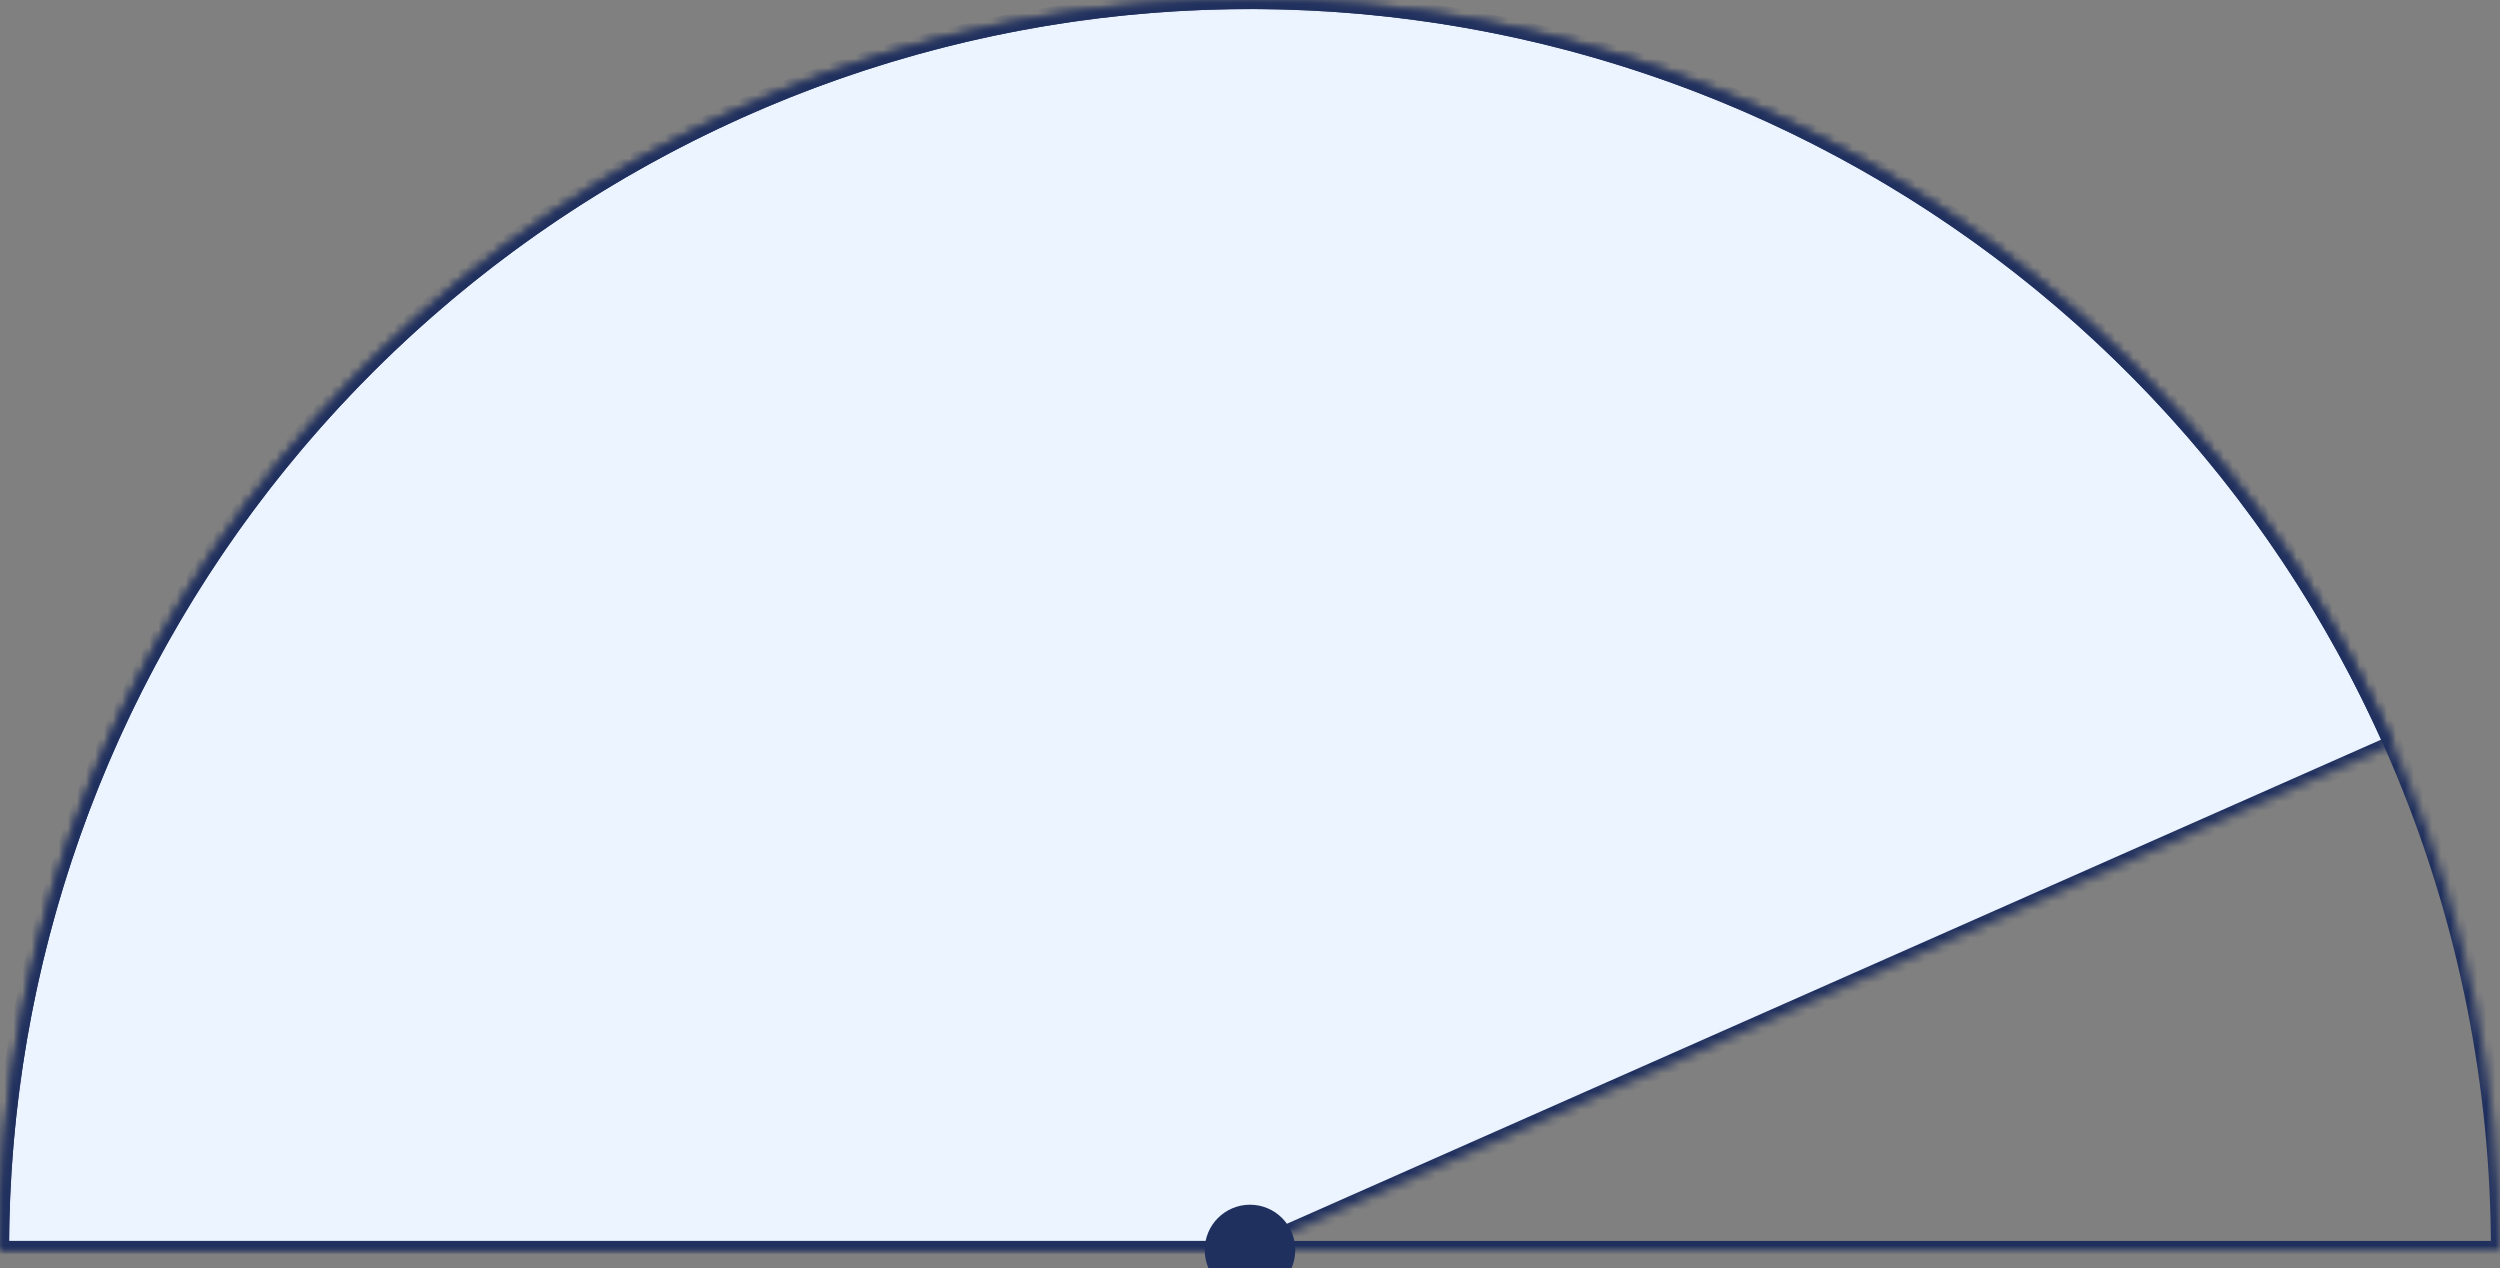 <svg width="276" height="140" viewBox="0 0 276 140" fill="none" xmlns="http://www.w3.org/2000/svg">
<rect x="0" y="0" width="276" height="140" fill="#808080" stroke="none"/>
<mask id="path-1-inside-1_1130_202" fill="white">
<path d="M0 138C0 106.355 10.876 75.672 30.805 51.091C50.733 26.51 78.505 9.525 109.466 2.982C140.426 -3.561 172.695 0.735 200.866 15.151C229.036 29.567 251.396 53.226 264.2 82.165L138 138H0Z"/>
</mask>
<path d="M0 138C0 106.355 10.876 75.672 30.805 51.091C50.733 26.51 78.505 9.525 109.466 2.982C140.426 -3.561 172.695 0.735 200.866 15.151C229.036 29.567 251.396 53.226 264.2 82.165L138 138H0Z" fill="#ECF4FF" stroke="#20305E" stroke-width="2" mask="url(#path-1-inside-1_1130_202)"/>
<mask id="path-2-inside-2_1130_202" fill="white">
<path d="M0 138C0 119.878 3.569 101.933 10.505 85.19C17.44 68.447 27.605 53.234 40.419 40.419C53.234 27.605 68.447 17.44 85.19 10.505C101.933 3.569 119.878 0 138 0C156.122 0 174.067 3.569 190.81 10.505C207.553 17.44 222.766 27.605 235.581 40.419C248.395 53.234 258.56 68.447 265.495 85.19C272.431 101.933 276 119.878 276 138L138 138L0 138Z"/>
</mask>
<path d="M0 138C0 119.878 3.569 101.933 10.505 85.19C17.44 68.447 27.605 53.234 40.419 40.419C53.234 27.605 68.447 17.44 85.19 10.505C101.933 3.569 119.878 0 138 0C156.122 0 174.067 3.569 190.81 10.505C207.553 17.44 222.766 27.605 235.581 40.419C248.395 53.234 258.56 68.447 265.495 85.19C272.431 101.933 276 119.878 276 138L138 138L0 138Z" stroke="#20305E" stroke-width="2" mask="url(#path-2-inside-2_1130_202)"/>
<circle cx="138" cy="138" r="5" fill="#20305E"/>
</svg>
